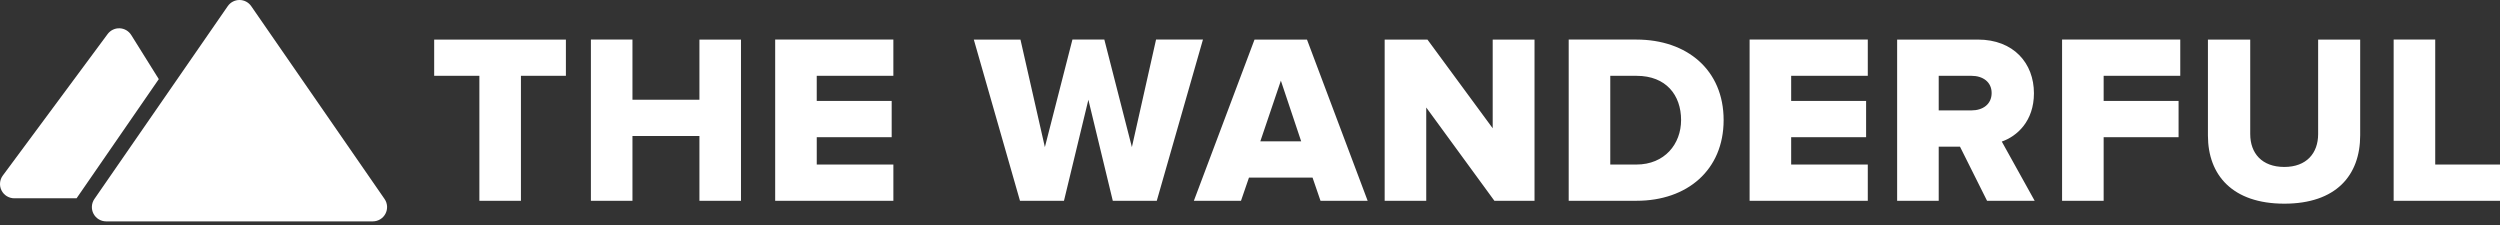 <svg width="200" height="18" viewBox="0 0 200 18" fill="none" xmlns="http://www.w3.org/2000/svg">
<rect x="0" y="0" width="200" height="18" fill="#333333" stroke="none"/>
<path fill-rule="evenodd" clip-rule="evenodd" d="M41.675 16.063H38.35V6.066H34.734V3.166H45.272V6.066H41.675V16.063ZM59.279 16.063H55.954V10.88H50.597V16.063H47.272V3.165H50.597V7.98H55.954V3.166H59.279V16.062V16.063ZM71.469 16.063H62.014V3.165H71.469V6.065H65.339V8.077H71.334V10.977H65.34V13.162H71.47V16.062L71.469 16.063ZM92.543 16.063H89.023L87.07 7.98L85.118 16.062H81.598L77.905 3.166H81.637L83.59 11.77L85.794 3.165H88.347L90.551 11.77L92.484 3.165H96.236L92.542 16.063H92.543ZM109.412 16.063H105.641L105.003 14.206H99.918L99.28 16.062H95.51L100.362 3.166H104.558L109.412 16.062V16.063ZM104.094 11.306L102.47 6.453L100.826 11.306H104.094ZM122.762 16.063H119.552L114.099 8.599V16.062H110.773V3.166H114.196L119.416 10.262V3.166H122.762V16.062V16.063ZM130.93 16.063H125.496V3.165H130.91C134.971 3.165 137.89 5.602 137.89 9.605C137.89 13.607 134.971 16.062 130.93 16.062V16.063ZM130.91 13.163C133.173 13.163 134.487 11.519 134.487 9.604C134.487 7.613 133.289 6.066 130.93 6.066H128.822V13.162H130.91V13.163ZM149.423 16.063H139.968V3.165H149.423V6.065H143.293V8.077H149.288V10.977H143.293V13.162H149.423V16.062V16.063ZM162.773 16.063H158.964L156.798 11.731H155.097V16.062H151.771V3.166H158.229C161.091 3.166 162.715 5.06 162.715 7.458C162.715 9.701 161.361 10.9 160.143 11.325L162.773 16.062V16.063ZM157.726 8.831C158.616 8.831 159.331 8.348 159.331 7.439C159.331 6.549 158.616 6.066 157.726 6.066H155.097V8.831H157.726ZM168.292 16.063H164.966V3.165H174.421V6.065H168.292V8.077H174.286V10.977H168.292V16.062V16.063ZM182.744 16.294C178.606 16.294 176.634 14.013 176.634 10.842V3.166H180.018V10.726C180.018 12.253 180.946 13.356 182.744 13.356C184.523 13.356 185.451 12.253 185.451 10.726V3.166H188.815V10.823C188.815 14.033 186.882 16.294 182.744 16.294ZM200 16.063H191.492V3.165H194.818V13.162H200V16.062V16.063Z" fill="white"/>
<path d="M20.097 0.492C19.992 0.34 19.852 0.216 19.689 0.13C19.525 0.044 19.343 -0.001 19.159 -0.001C18.974 -0.001 18.792 0.044 18.628 0.13C18.465 0.216 18.325 0.34 18.22 0.492L7.552 15.92C7.434 16.091 7.364 16.291 7.352 16.499C7.339 16.707 7.383 16.915 7.48 17.099C7.577 17.283 7.722 17.438 7.9 17.545C8.079 17.653 8.283 17.71 8.491 17.71H29.826C30.034 17.71 30.238 17.652 30.416 17.545C30.594 17.437 30.739 17.283 30.836 17.098C30.933 16.914 30.977 16.707 30.965 16.499C30.952 16.291 30.883 16.091 30.765 15.92L20.097 0.492ZM10.495 2.797C10.396 2.64 10.261 2.509 10.1 2.416C9.939 2.323 9.758 2.27 9.573 2.263C9.387 2.255 9.202 2.294 9.035 2.374C8.867 2.454 8.722 2.574 8.611 2.723L0.224 14.043C0.098 14.213 0.022 14.414 0.004 14.625C-0.014 14.835 0.027 15.047 0.122 15.235C0.217 15.424 0.363 15.583 0.543 15.693C0.723 15.804 0.93 15.863 1.141 15.863H6.126L12.703 6.33L10.496 2.797H10.495Z" fill="white"/>
</svg>
